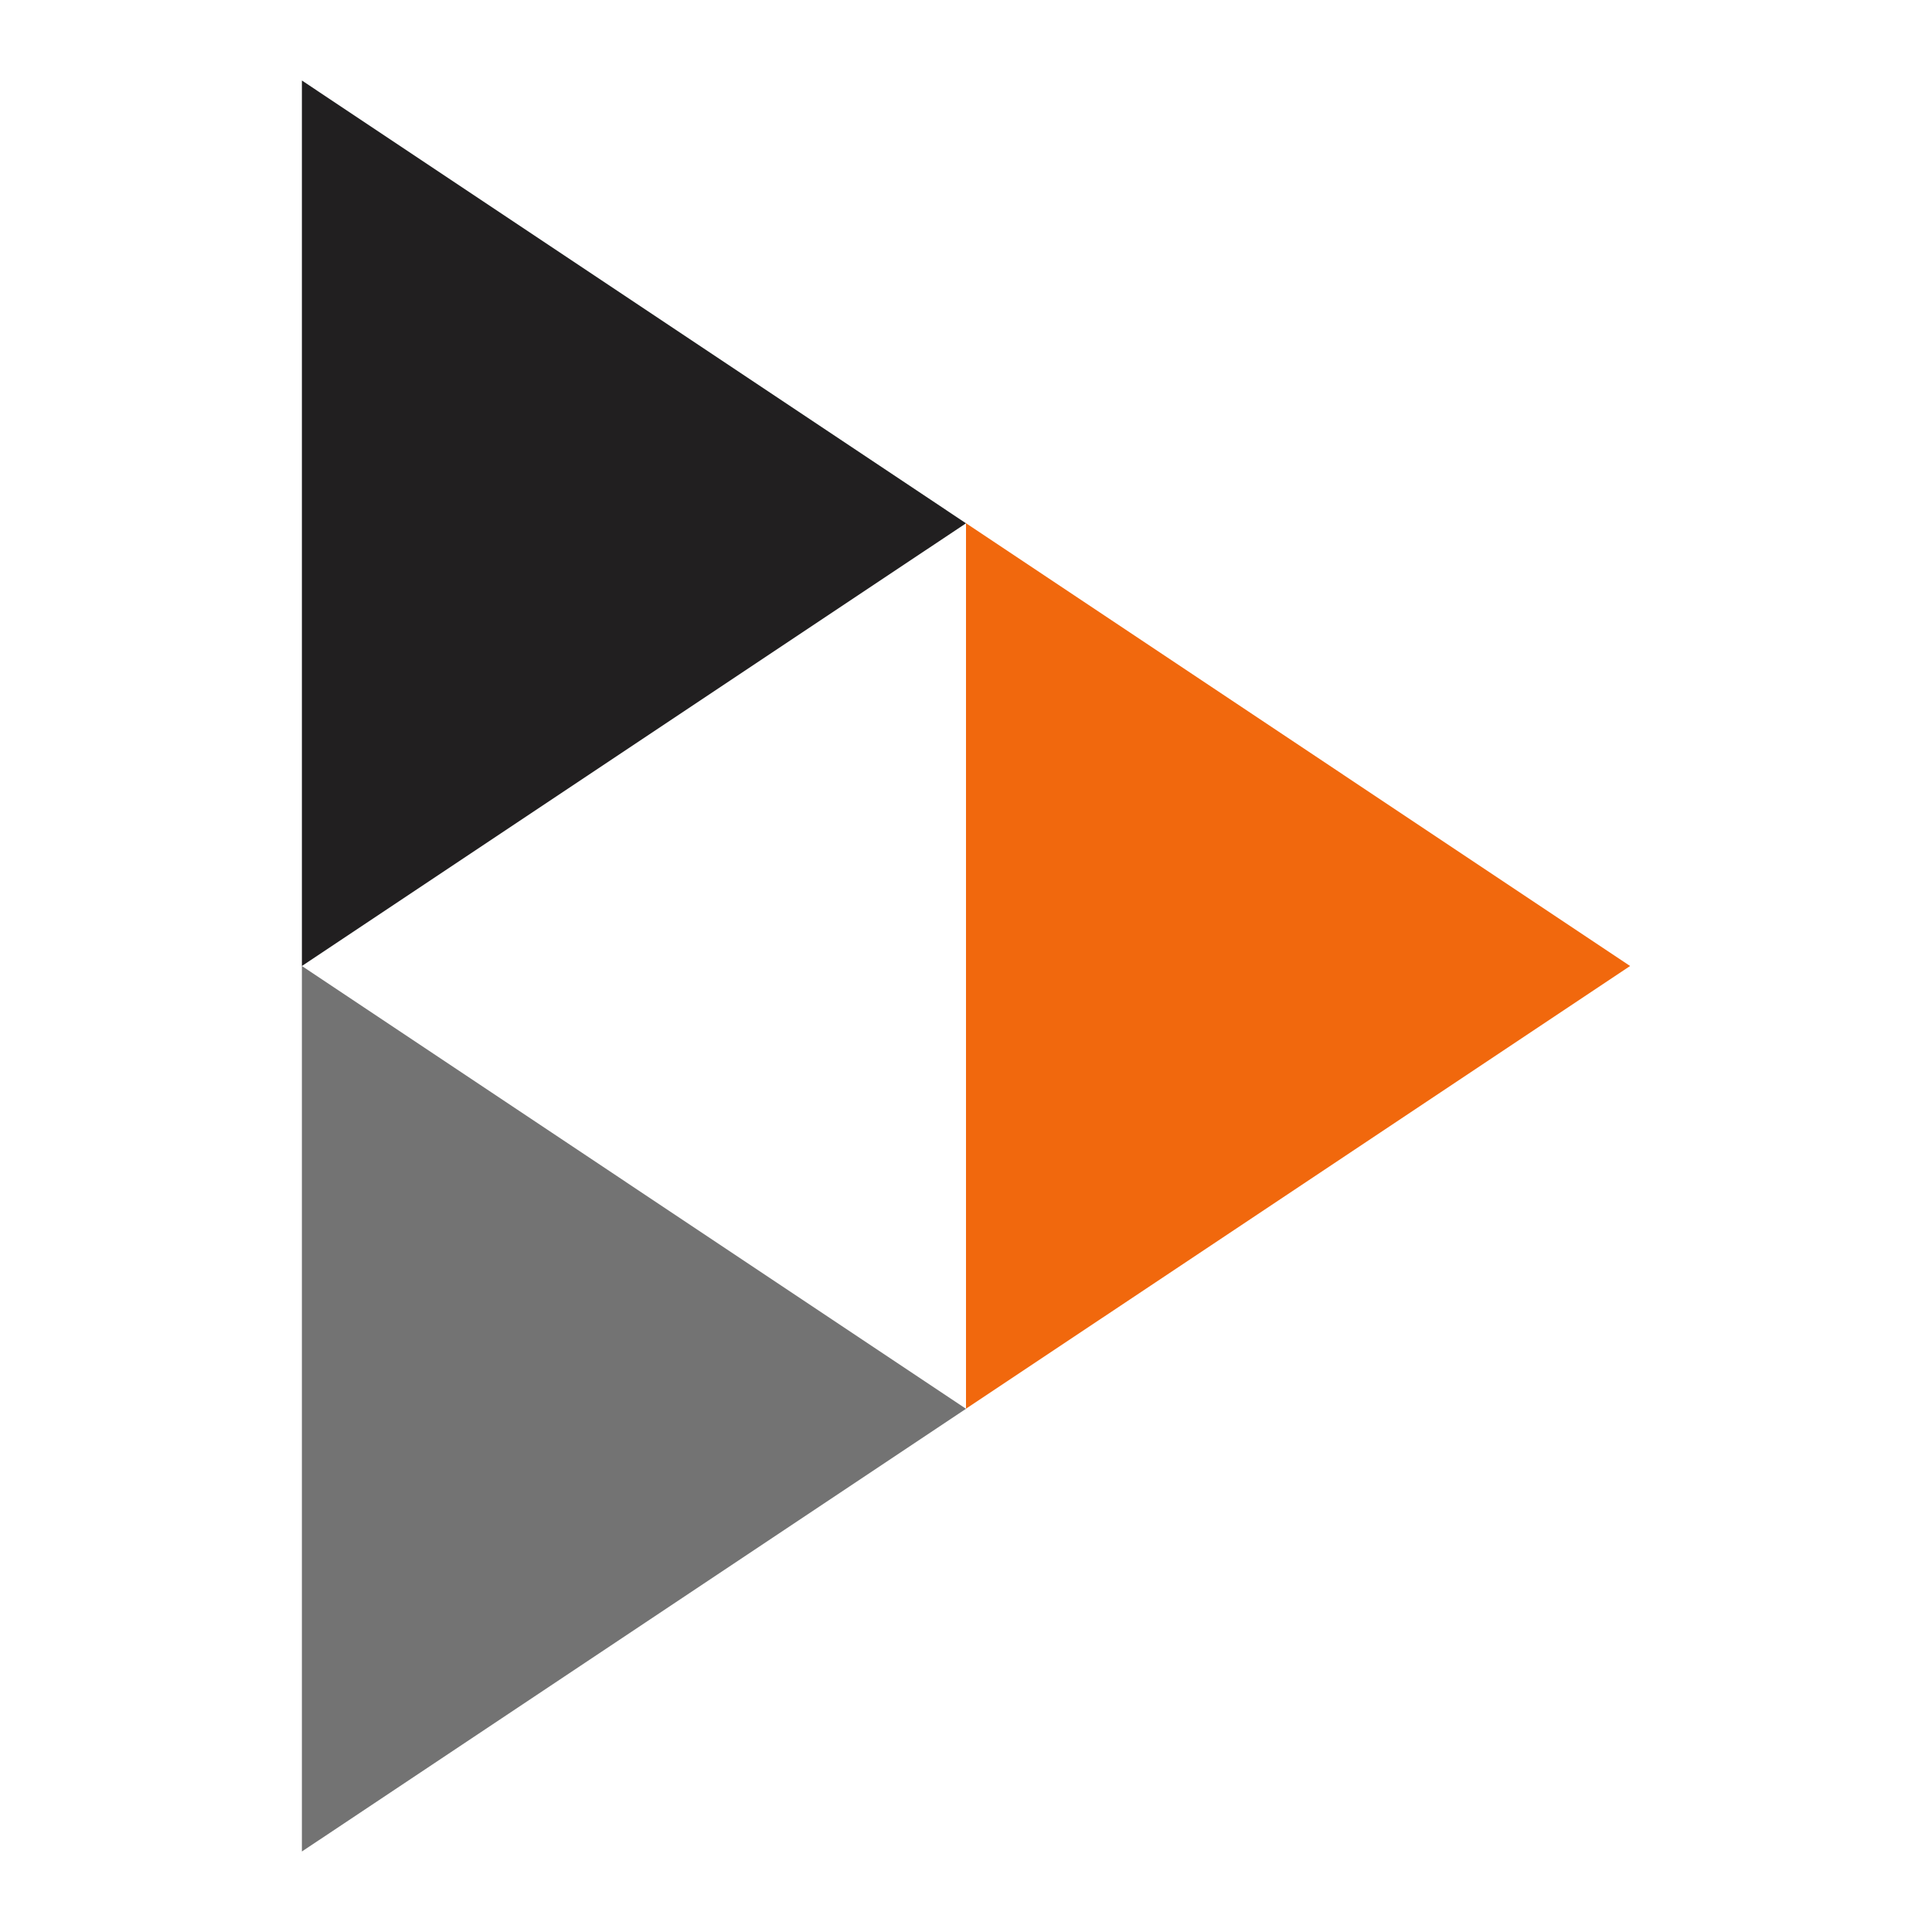 <svg xmlns="http://www.w3.org/2000/svg" viewBox="2799 -911 600 600" width="600" height="600"><g data-name="Artboard – 1"><g data-name="Symbol 3 – 1"><g data-name="Group 44"><path data-name="Path 4" d="M2892.757-886v275L3099-748.487" fill="#211f20"/><path data-name="Path 5" d="M2892.757-611v275L3099-473.487" fill="#737373"/><path data-name="Path 6" d="M3099-748.513v275L3305.244-611" fill="#f1680d"/><path data-name="Path 7" d="M3099-473.513v-275L2892.757-611z" fill="none"/></g></g></g></svg>